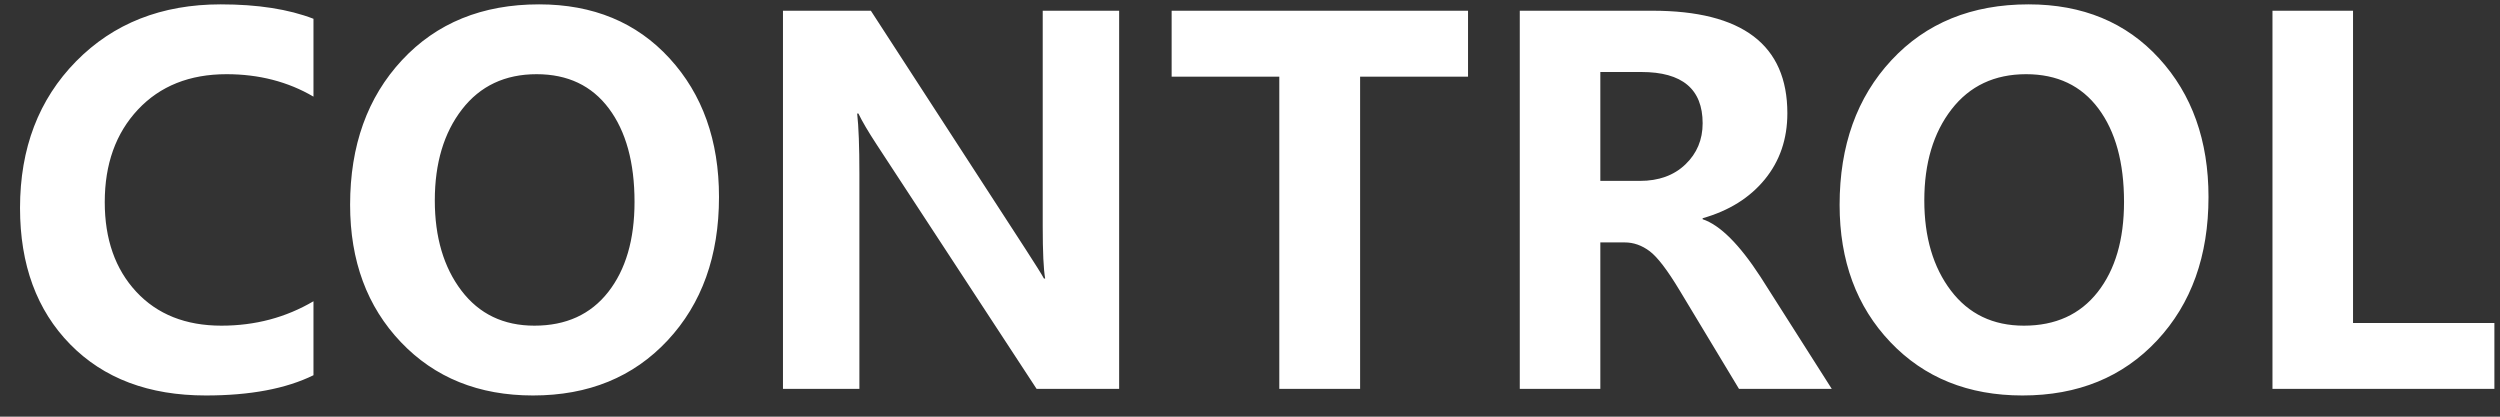 <?xml version="1.0" encoding="UTF-8" standalone="no"?>
<svg width="90px" height="15px" viewBox="0 0 90 15" version="1.1" xmlns="http://www.w3.org/2000/svg" xmlns:xlink="http://www.w3.org/1999/xlink">
    <rect x="0" y="0" width="90" height="15" fill="#333333" stroke="none"/>
    <!-- Generator: Sketch 41.2 (35397) - http://www.bohemiancoding.com/sketch -->
    <title>CONTROL</title>
    <desc>Created with Sketch.</desc>
    <defs></defs>
    <g id="YCH-WORKS" stroke="none" stroke-width="1" fill="none" fill-rule="evenodd">
        <g id="YCH-control界面" transform="translate(-224, -1047)" fill="#FFFFFF">
            <g id="CONTROL_PAGE（new）" transform="translate(135, 1020)">
                <g id="TopLeftConor_返回" transform="translate(25, 22)">
                    <path d="M75.285,18.508 C74.295,18.994 73.003,19.237 71.409,19.237 C69.358,19.237 67.731,18.624 66.527,17.396 C65.323,16.168 64.721,14.532 64.721,12.487 C64.721,10.337 65.393,8.578 66.738,7.209 C68.083,5.841 69.818,5.157 71.945,5.157 C73.275,5.157 74.389,5.33 75.285,5.676 L75.285,8.479 C74.365,7.94 73.322,7.671 72.156,7.671 C70.826,7.671 69.763,8.096 68.966,8.945 C68.169,9.795 67.771,10.905 67.771,12.276 C67.771,13.612 68.148,14.687 68.904,15.502 C69.66,16.316 70.683,16.724 71.972,16.724 C73.185,16.724 74.289,16.431 75.285,15.845 L75.285,18.508 Z M76.604,12.373 C76.604,10.24 77.226,8.504 78.471,7.166 C79.716,5.827 81.361,5.157 83.406,5.157 C85.352,5.157 86.917,5.805 88.104,7.1 C89.291,8.395 89.884,10.059 89.884,12.092 C89.884,14.213 89.267,15.934 88.034,17.255 C86.8,18.577 85.185,19.237 83.187,19.237 C81.235,19.237 79.65,18.597 78.432,17.317 C77.213,16.037 76.604,14.389 76.604,12.373 Z M79.653,12.215 C79.653,13.539 79.973,14.622 80.611,15.462 C81.25,16.303 82.126,16.724 83.239,16.724 C84.376,16.724 85.261,16.321 85.894,15.515 C86.526,14.709 86.843,13.627 86.843,12.268 C86.843,10.85 86.535,9.729 85.92,8.906 C85.305,8.083 84.438,7.671 83.318,7.671 C82.182,7.671 81.287,8.093 80.633,8.937 C79.98,9.78 79.653,10.873 79.653,12.215 Z M104.289,19 L101.318,19 L95.553,10.193 C95.254,9.736 95.037,9.367 94.902,9.086 L94.858,9.086 C94.911,9.555 94.938,10.278 94.938,11.257 L94.938,19 L92.187,19 L92.187,5.386 L95.351,5.386 L100.905,13.946 C101.274,14.515 101.5,14.875 101.582,15.027 L101.626,15.027 C101.567,14.699 101.538,14.072 101.538,13.146 L101.538,5.386 L104.289,5.386 L104.289,19 Z M116.849,7.759 L112.964,7.759 L112.964,19 L110.055,19 L110.055,7.759 L106.179,7.759 L106.179,5.386 L116.849,5.386 L116.849,7.759 Z M129.944,19 L126.604,19 L124.469,15.458 C124.029,14.726 123.669,14.254 123.388,14.043 C123.106,13.832 122.808,13.727 122.491,13.727 L121.612,13.727 L121.612,19 L118.712,19 L118.712,5.386 L123.484,5.386 C126.725,5.386 128.345,6.616 128.345,9.077 C128.345,10.003 128.074,10.797 127.532,11.459 C126.99,12.121 126.244,12.587 125.295,12.856 L125.295,12.892 C125.922,13.103 126.616,13.794 127.378,14.966 L129.944,19 Z M121.612,7.592 L121.612,11.512 L123.036,11.512 C123.716,11.512 124.262,11.314 124.675,10.918 C125.088,10.523 125.295,10.029 125.295,9.438 C125.295,8.207 124.56,7.592 123.089,7.592 L121.612,7.592 Z M130.226,12.373 C130.226,10.24 130.848,8.504 132.093,7.166 C133.338,5.827 134.983,5.157 137.028,5.157 C138.974,5.157 140.54,5.805 141.726,7.1 C142.913,8.395 143.506,10.059 143.506,12.092 C143.506,14.213 142.889,15.934 141.656,17.255 C140.422,18.577 138.807,19.237 136.809,19.237 C134.857,19.237 133.272,18.597 132.054,17.317 C130.835,16.037 130.226,14.389 130.226,12.373 Z M133.275,12.215 C133.275,13.539 133.595,14.622 134.233,15.462 C134.872,16.303 135.748,16.724 136.861,16.724 C137.998,16.724 138.883,16.321 139.516,15.515 C140.148,14.709 140.465,13.627 140.465,12.268 C140.465,10.85 140.157,9.729 139.542,8.906 C138.927,8.083 138.06,7.671 136.94,7.671 C135.804,7.671 134.909,8.093 134.255,8.937 C133.602,9.78 133.275,10.873 133.275,12.215 Z M153.798,19 L145.809,19 L145.809,5.386 L148.709,5.386 L148.709,16.627 L153.798,16.627 L153.798,19 Z" id="CONTROL"></path>
                </g>
            </g>
        </g>
    </g>
</svg>